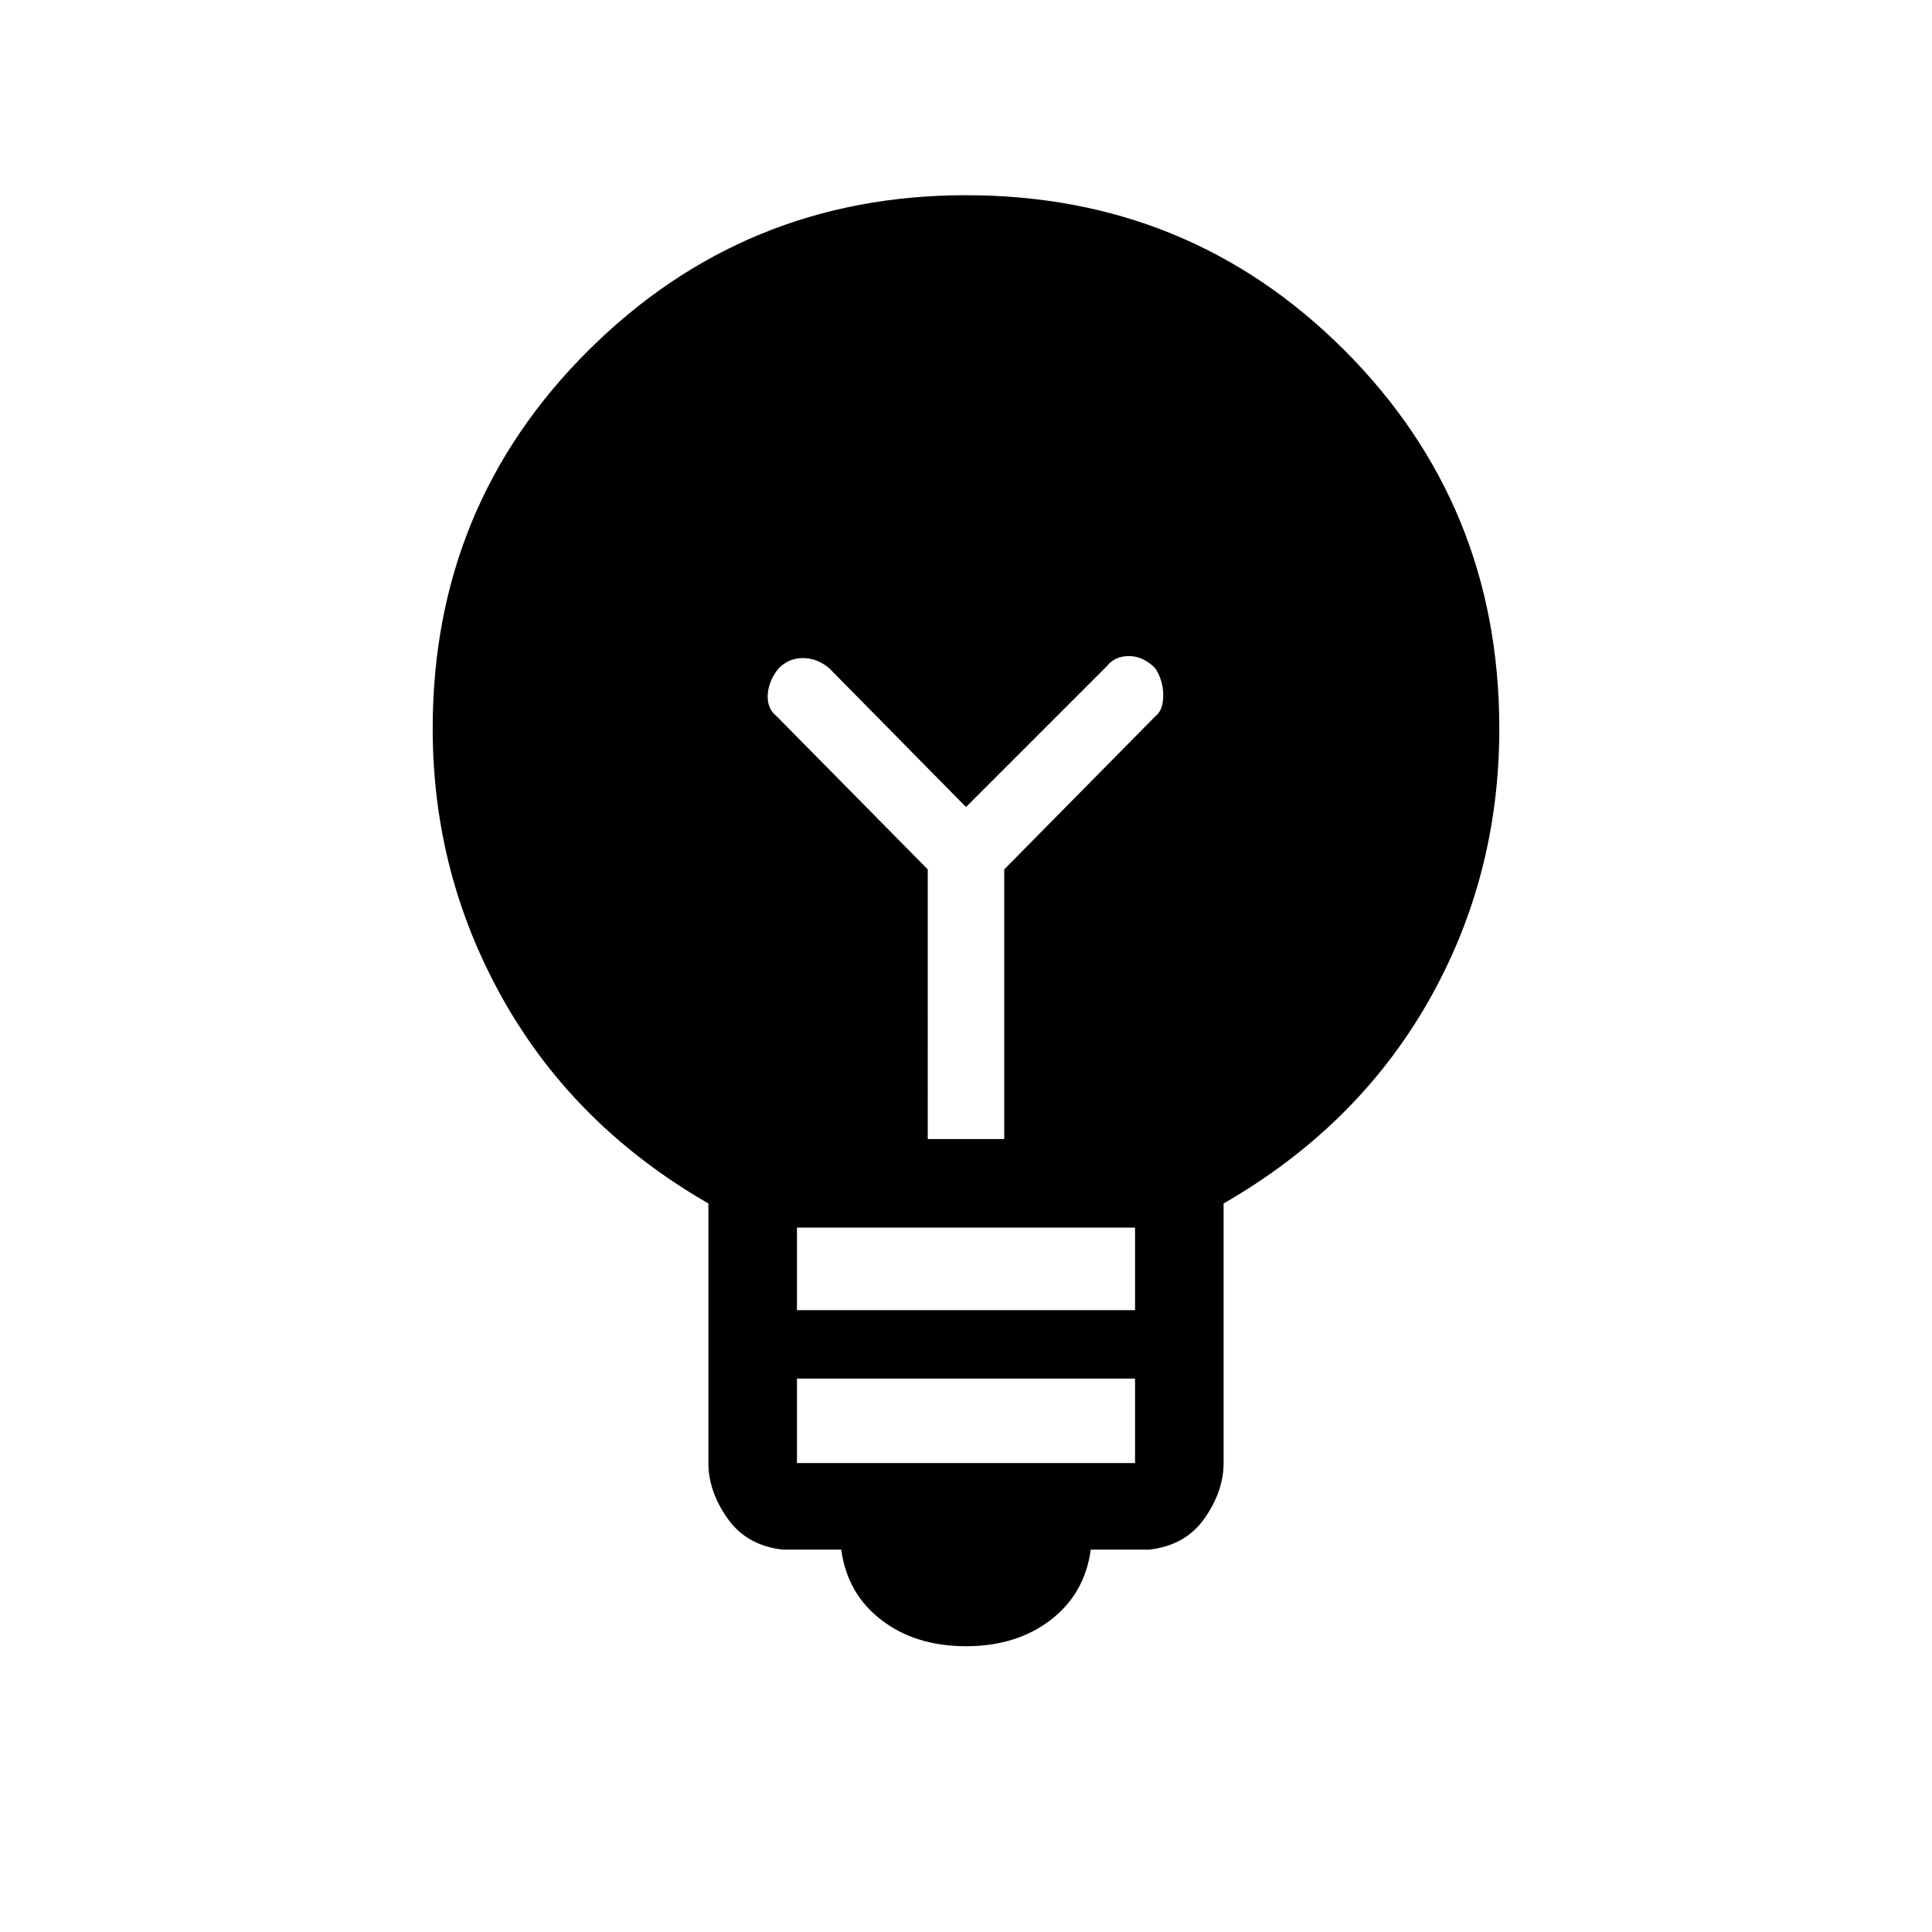 <svg xmlns="http://www.w3.org/2000/svg" height="48" width="48"><path d="M24 40.9q-1.25 0-2.1-.65-.85-.65-1-1.75h-1.45q-.9-.1-1.375-.775T17.6 36.35V29.9q-3.3-1.9-5.075-5.025Q10.75 21.75 10.75 18.1q0-5.55 3.875-9.4Q18.5 4.85 24 4.85q5.55 0 9.4 3.85 3.85 3.85 3.85 9.4 0 3.7-1.775 6.8-1.775 3.1-5.075 5v6.45q0 .7-.475 1.375t-1.375.775H27.1q-.15 1.1-1 1.75-.85.65-2.1.65Zm-4.2-4.55h8.4v-2.1h-8.4Zm0-3.8h8.4V30.5h-8.4Zm3.25-4.25h1.9v-6.7l3.75-3.8q.2-.15.2-.525t-.2-.675q-.3-.3-.65-.3-.35 0-.55.25l-3.5 3.5-3.4-3.45q-.3-.25-.65-.25-.35 0-.6.25-.25.3-.275.65-.025.35.225.55l3.75 3.8Z"/></svg>